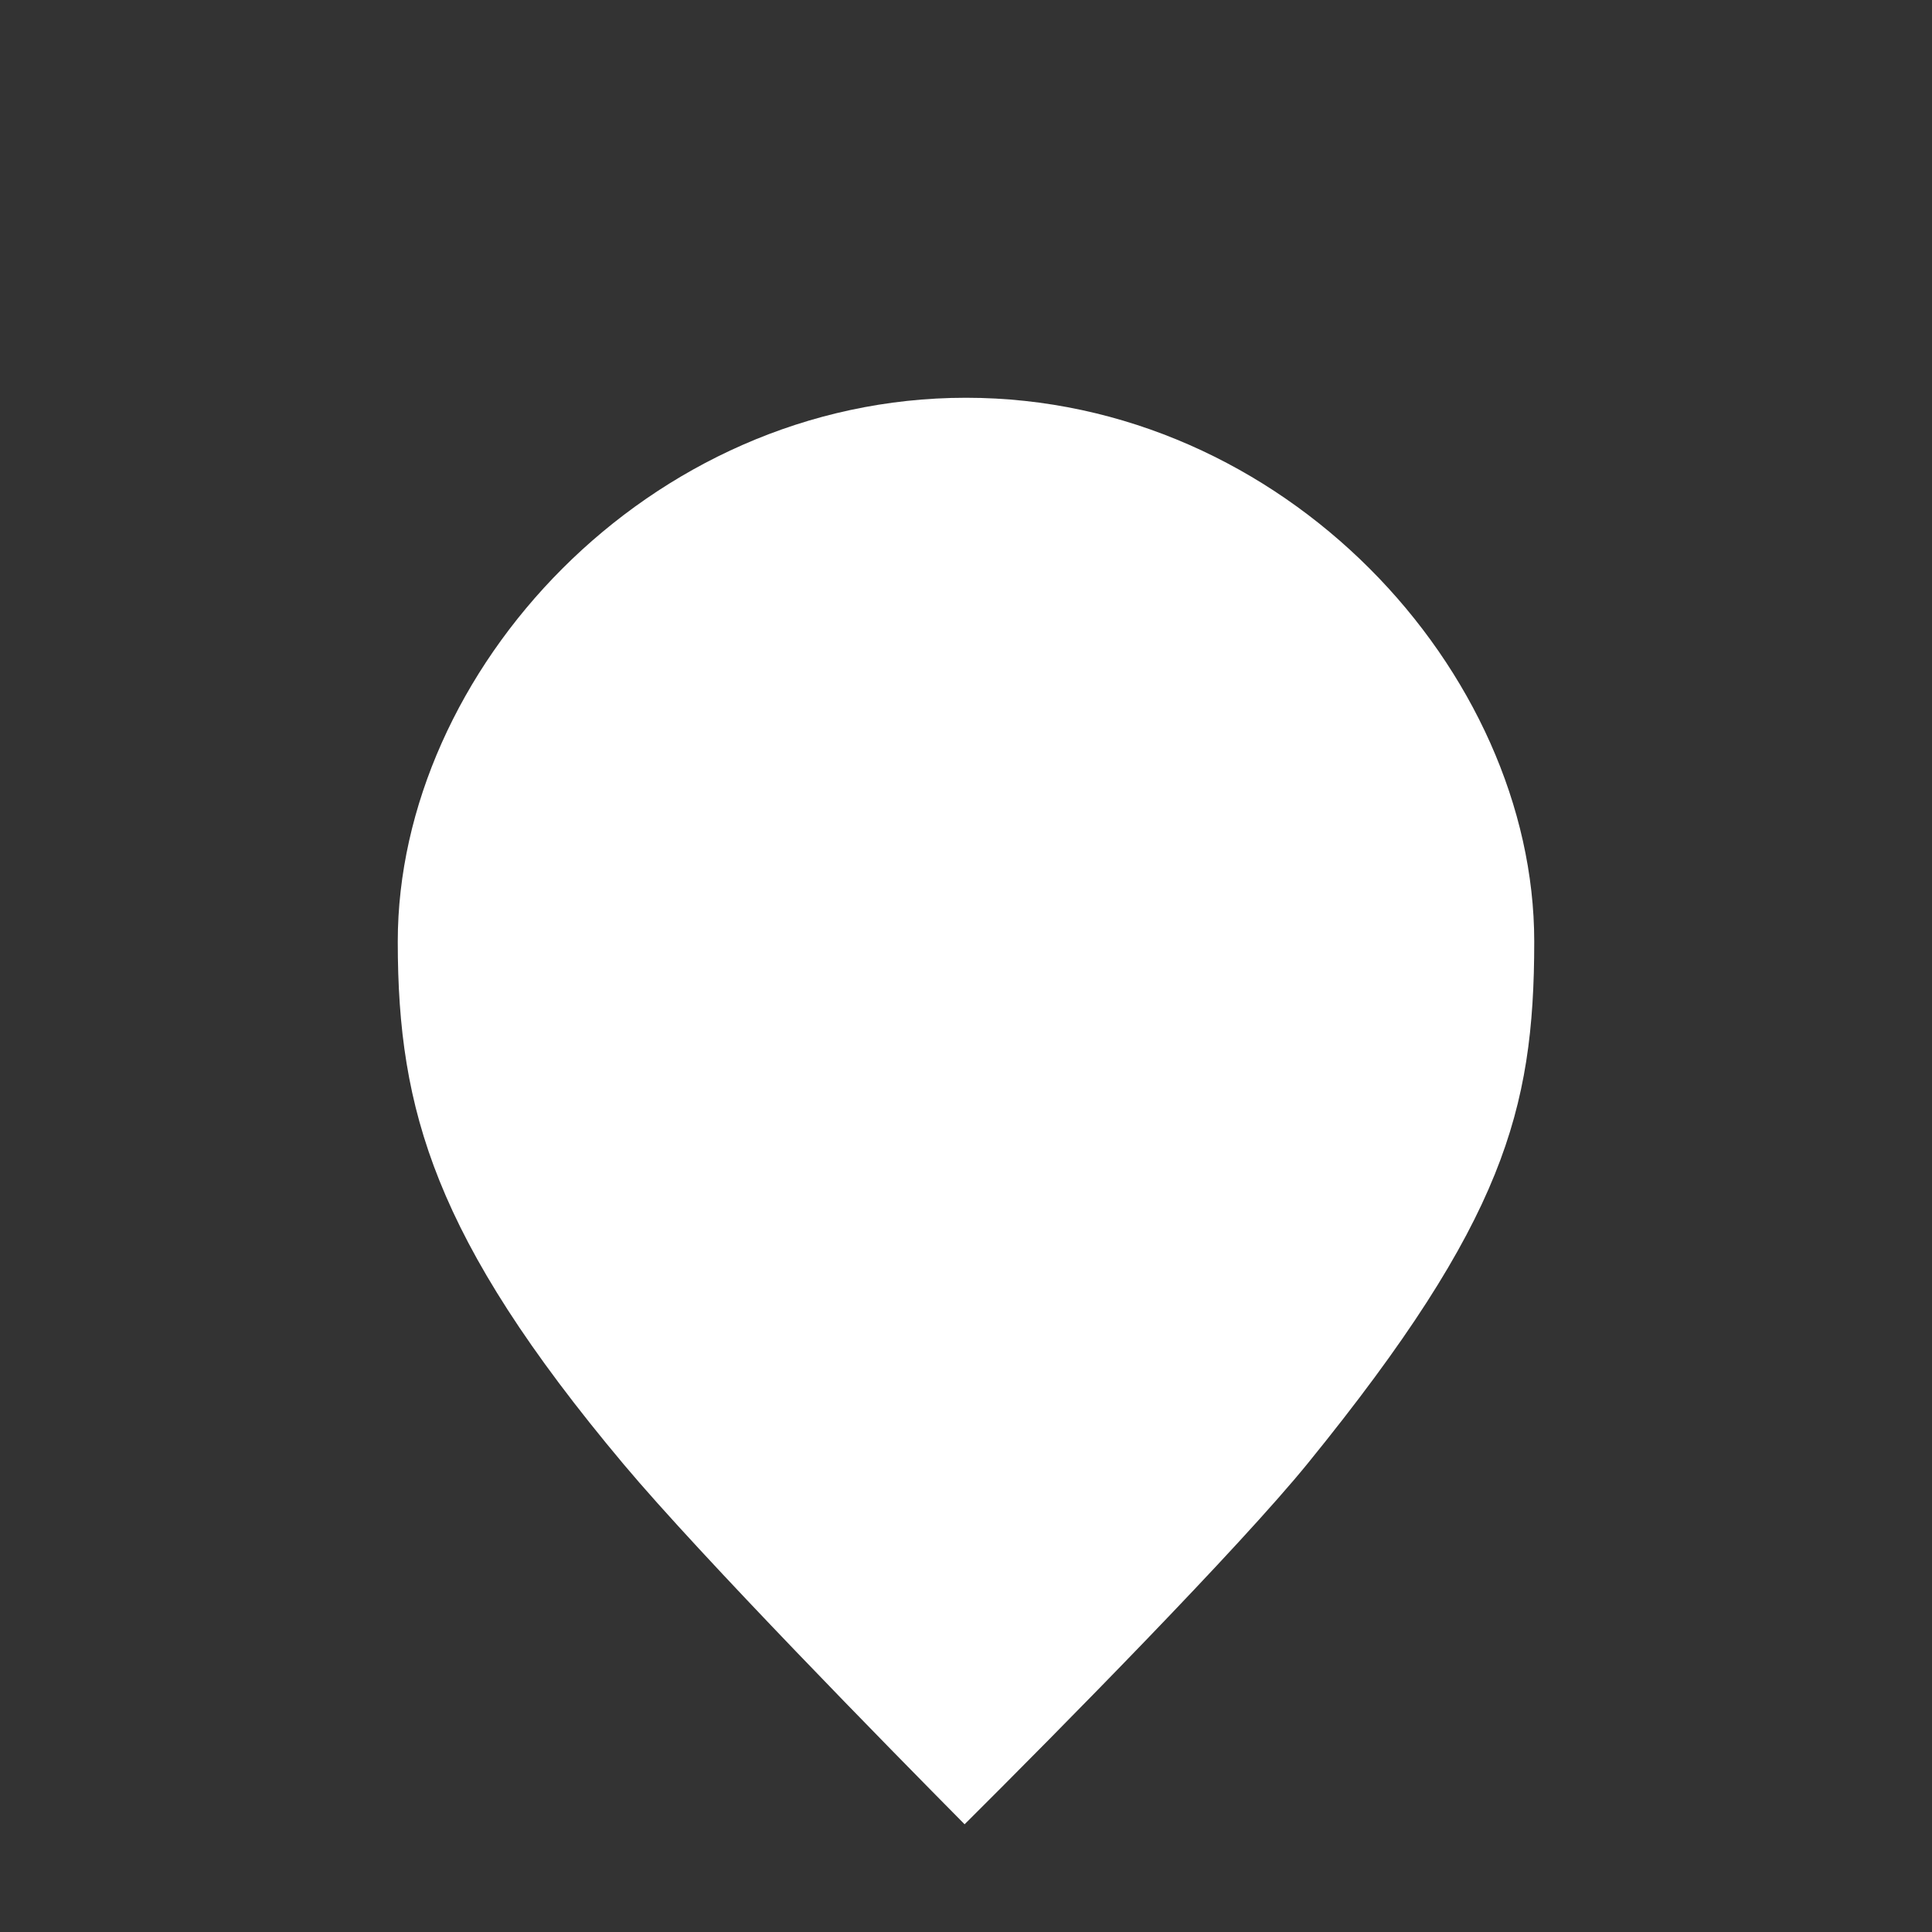 <?xml version="1.0" encoding="UTF-8" standalone="yes"?>
<svg width="119" height="119" viewBox="0 0 119 119" fill="none" xmlns="http://www.w3.org/2000/svg">
  <rect x="0" y="0" width="119" height="119" fill="#333333" stroke="none"/>
  <g id="white_without_border" transform="translate(-104.5 -464.5)">
    <path id="Subtract_2" fill-rule="evenodd" clip-rule="evenodd" d="M164 489C144.381 489 129 505.881 129 522.5C129 527.783 129.597 532.321 131.57 537.23C133.559 542.181 137.006 547.652 142.915 554.693C147.72 560.418 159.364 572.27 163.914 576.865C169.767 571.041 180.84 559.817 185.06 554.624C191.183 547.088 194.63 541.637 196.572 536.828C198.49 532.08 199 527.81 199 522.5C199 505.881 183.619 489 164 489Z" fill="white"/>
  </g>
</svg>